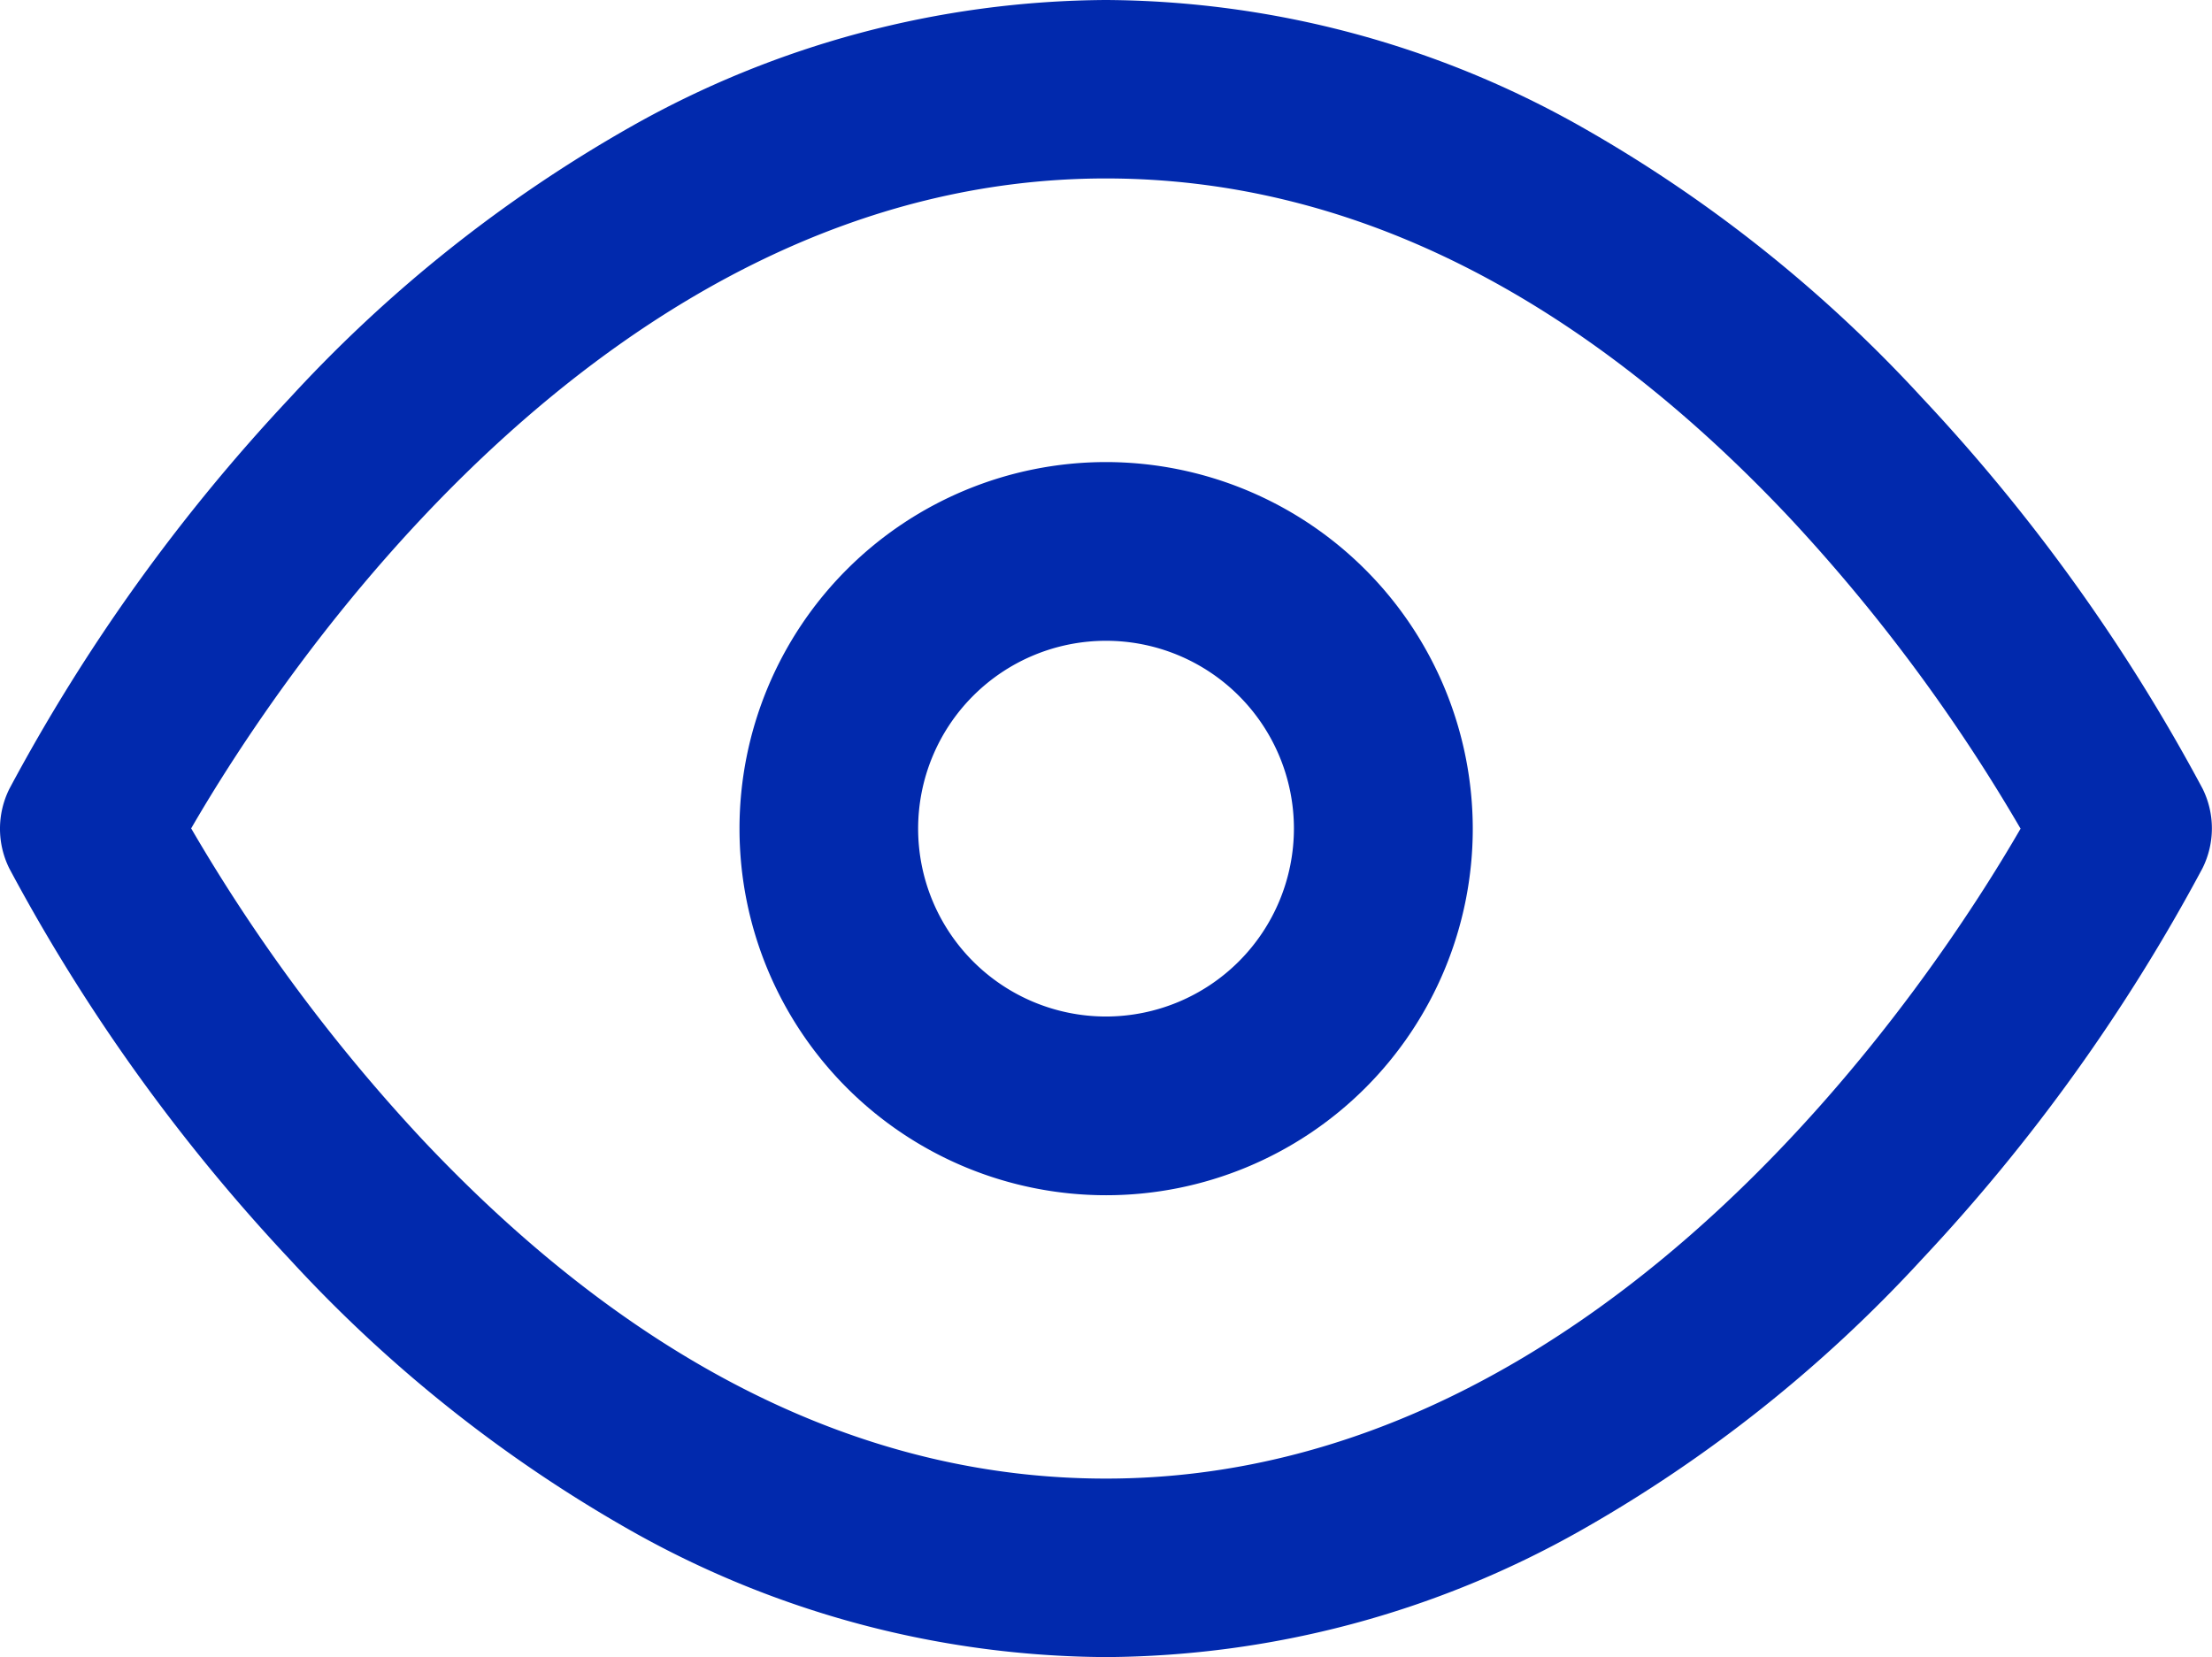 <svg xmlns="http://www.w3.org/2000/svg" viewBox="0 0 41.805 31.326"><defs><style>.a{fill:#0129ad;}</style></defs><g transform="translate(-424.139 -467.418)"><g transform="translate(424.139 467.418)"><path class="a" d="M41.627,79.085a34.643,34.643,0,0,0-5.3-7.387,26.443,26.443,0,0,0-6.448-5.127A18.433,18.433,0,0,0,20.9,64.178a18.432,18.432,0,0,0-8.976,2.394A26.44,26.44,0,0,0,5.478,71.7a34.64,34.64,0,0,0-5.3,7.387,1.689,1.689,0,0,0,0,1.51,34.634,34.634,0,0,0,5.3,7.387,26.442,26.442,0,0,0,6.448,5.127A18.432,18.432,0,0,0,20.9,95.5a18.432,18.432,0,0,0,8.976-2.394,26.443,26.443,0,0,0,6.448-5.127,34.645,34.645,0,0,0,5.3-7.387A1.689,1.689,0,0,0,41.627,79.085ZM20.9,92.126c-4.561,0-8.9-2.15-12.9-6.39a32.826,32.826,0,0,1-4.387-5.9c1.609-2.782,7.8-12.285,17.287-12.285,4.561,0,8.9,2.15,12.9,6.39a32.825,32.825,0,0,1,4.387,5.9C36.581,82.622,30.388,92.126,20.9,92.126Z" transform="translate(0 -64.178)"/></g><g transform="translate(438.113 476.152)"><path class="a" d="M178.069,171.142A6.929,6.929,0,1,0,185,178.071,6.937,6.937,0,0,0,178.069,171.142Zm0,10.48a3.551,3.551,0,1,1,3.551-3.551A3.555,3.555,0,0,1,178.069,181.622Z" transform="translate(-171.14 -171.142)"/></g></g></svg>